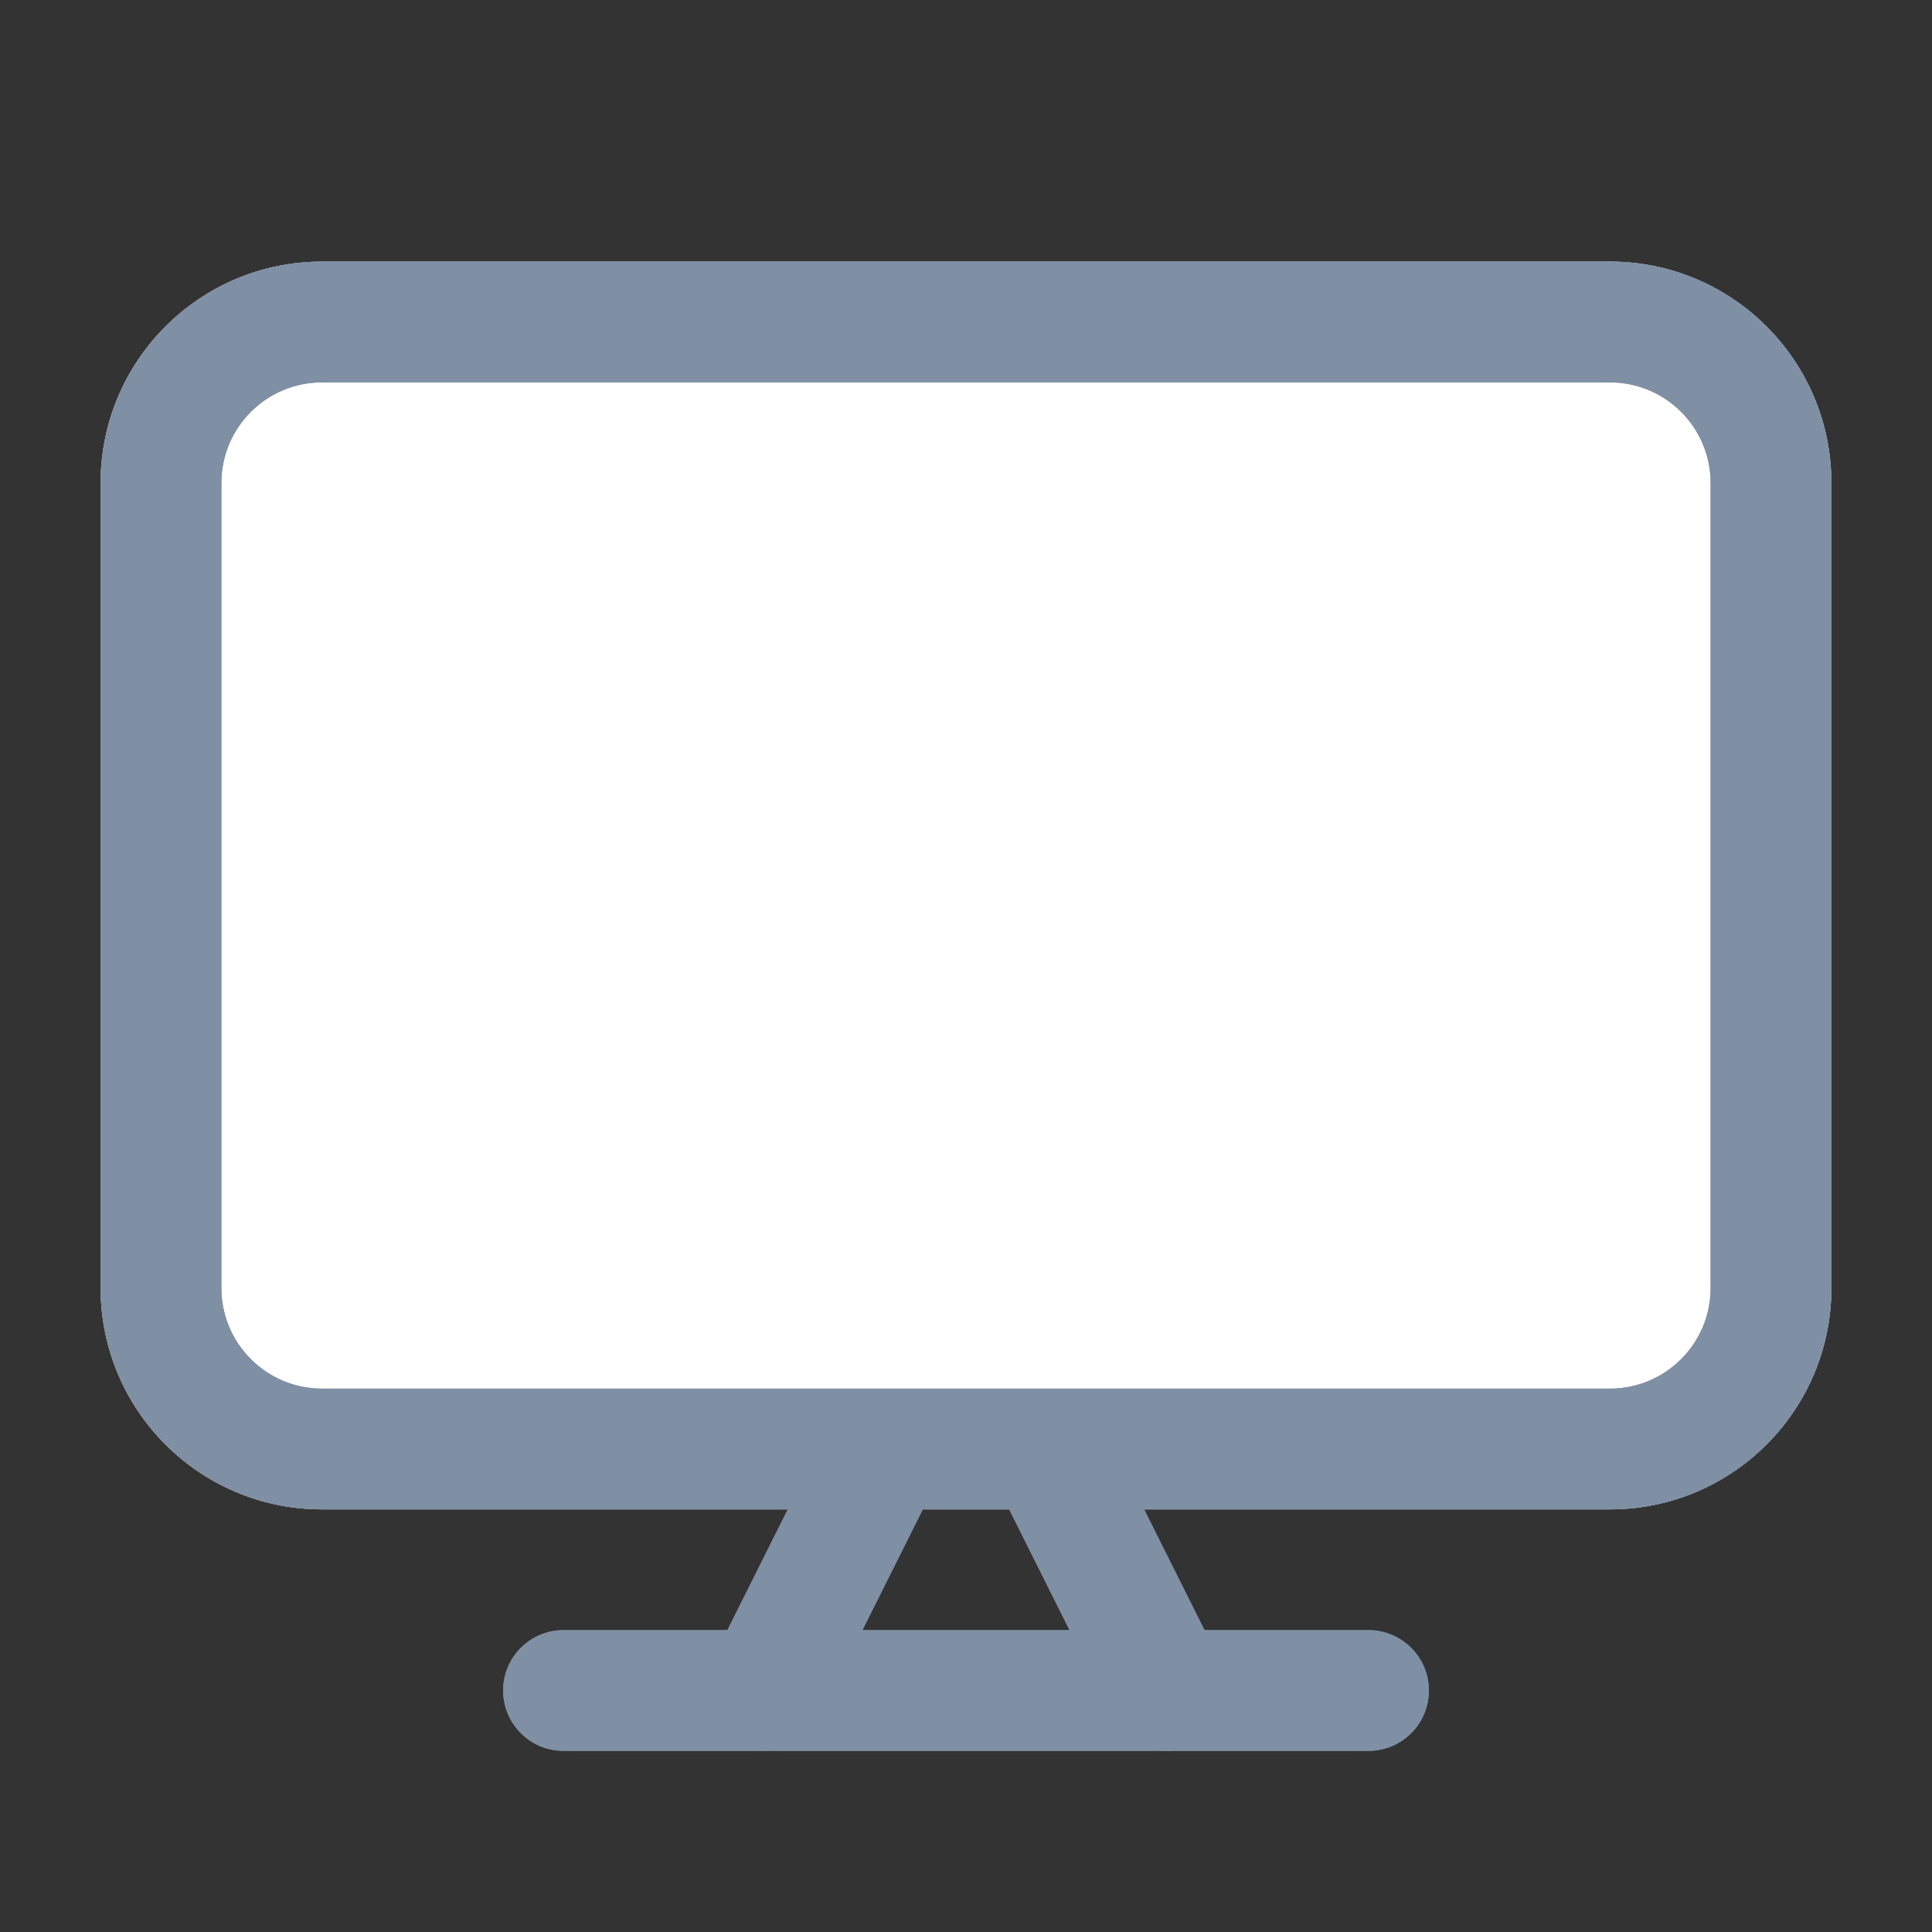 <svg fill="#7f8fa4" height="24" viewBox="0 0 24 24" width="24" xmlns="http://www.w3.org/2000/svg"><rect x="0" y="0" width="24" height="24" fill="#333333" stroke="none"/><g clip-rule="evenodd" fill-rule="evenodd"><path d="m11.335 17.329c.37.185.521.636.335 1.006l-1.5 3c-.185.37-.636.521-1.006.335-.37-.185-.521-.636-.335-1.006l1.5-3c.185-.37.636-.521 1.006-.335z" fill="#7f8fa4"/><path d="m14.835 21.671c.37-.185.521-.636.335-1.006l-1.5-3c-.185-.37-.636-.521-1.006-.335-.37.185-.521.636-.335 1.006l1.5 3c.185.37.636.521 1.006.335z" fill="#7f8fa4"/><path d="m6.25 21c0-.414.336-.75.75-.75h10c.414 0 .75.336.75.75s-.336.75-.75.75h-10c-.414 0-.75-.336-.75-.75z" fill="#7f8fa4"/></g><path d="m4 3.25c-1.519 0-2.75 1.231-2.75 2.75v10c0 1.519 1.231 2.75 2.75 2.75h16c1.519 0 2.75-1.231 2.75-2.75v-10c0-1.519-1.231-2.75-2.75-2.75z" fill="#fff"/><path clip-rule="evenodd" d="m1.25 6c0-1.519 1.231-2.75 2.75-2.75h16c1.519 0 2.75 1.231 2.75 2.75v10c0 1.519-1.231 2.75-2.75 2.75h-16c-1.519 0-2.75-1.231-2.75-2.75zm2.75-1.25c-.69 0-1.25.56-1.25 1.25v10c0 .69.56 1.25 1.25 1.25h16c.69 0 1.25-.56 1.25-1.25v-10c0-.69-.56-1.25-1.25-1.25z" fill="#7f8fa4" fill-rule="evenodd"/><path clip-rule="evenodd" d="m4 3.25c-1.519 0-2.75 1.231-2.75 2.75v10c0 1.519 1.231 2.75 2.75 2.75h5.786l-.75 1.5h-2.036c-.414 0-.75.336-.75.75s.336.75.75.75h2.484c.01 0.0.021 0.0.031 0h4.97c.01 0.0.021 0.0.031 0h2.484c.414 0 .75-.336.75-.75s-.336-.75-.75-.75h-2.037l-.75-1.5h5.787c1.519 0 2.75-1.231 2.75-2.75v-10c0-1.519-1.231-2.75-2.75-2.75zm9.287 17-.75-1.5h-1.073l-.75 1.5zm-.303-3c.01-0.0.021-0.0.031 0h6.985c.69 0 1.25-.56 1.25-1.25v-10c0-.69-.56-1.25-1.25-1.25h-16c-.69 0-1.25.56-1.25 1.25v10c0 .69.56 1.25 1.25 1.25h6.985c.01-0.0.021-0.0.031 0z" fill="#7f8fa4" fill-rule="evenodd"/></svg>